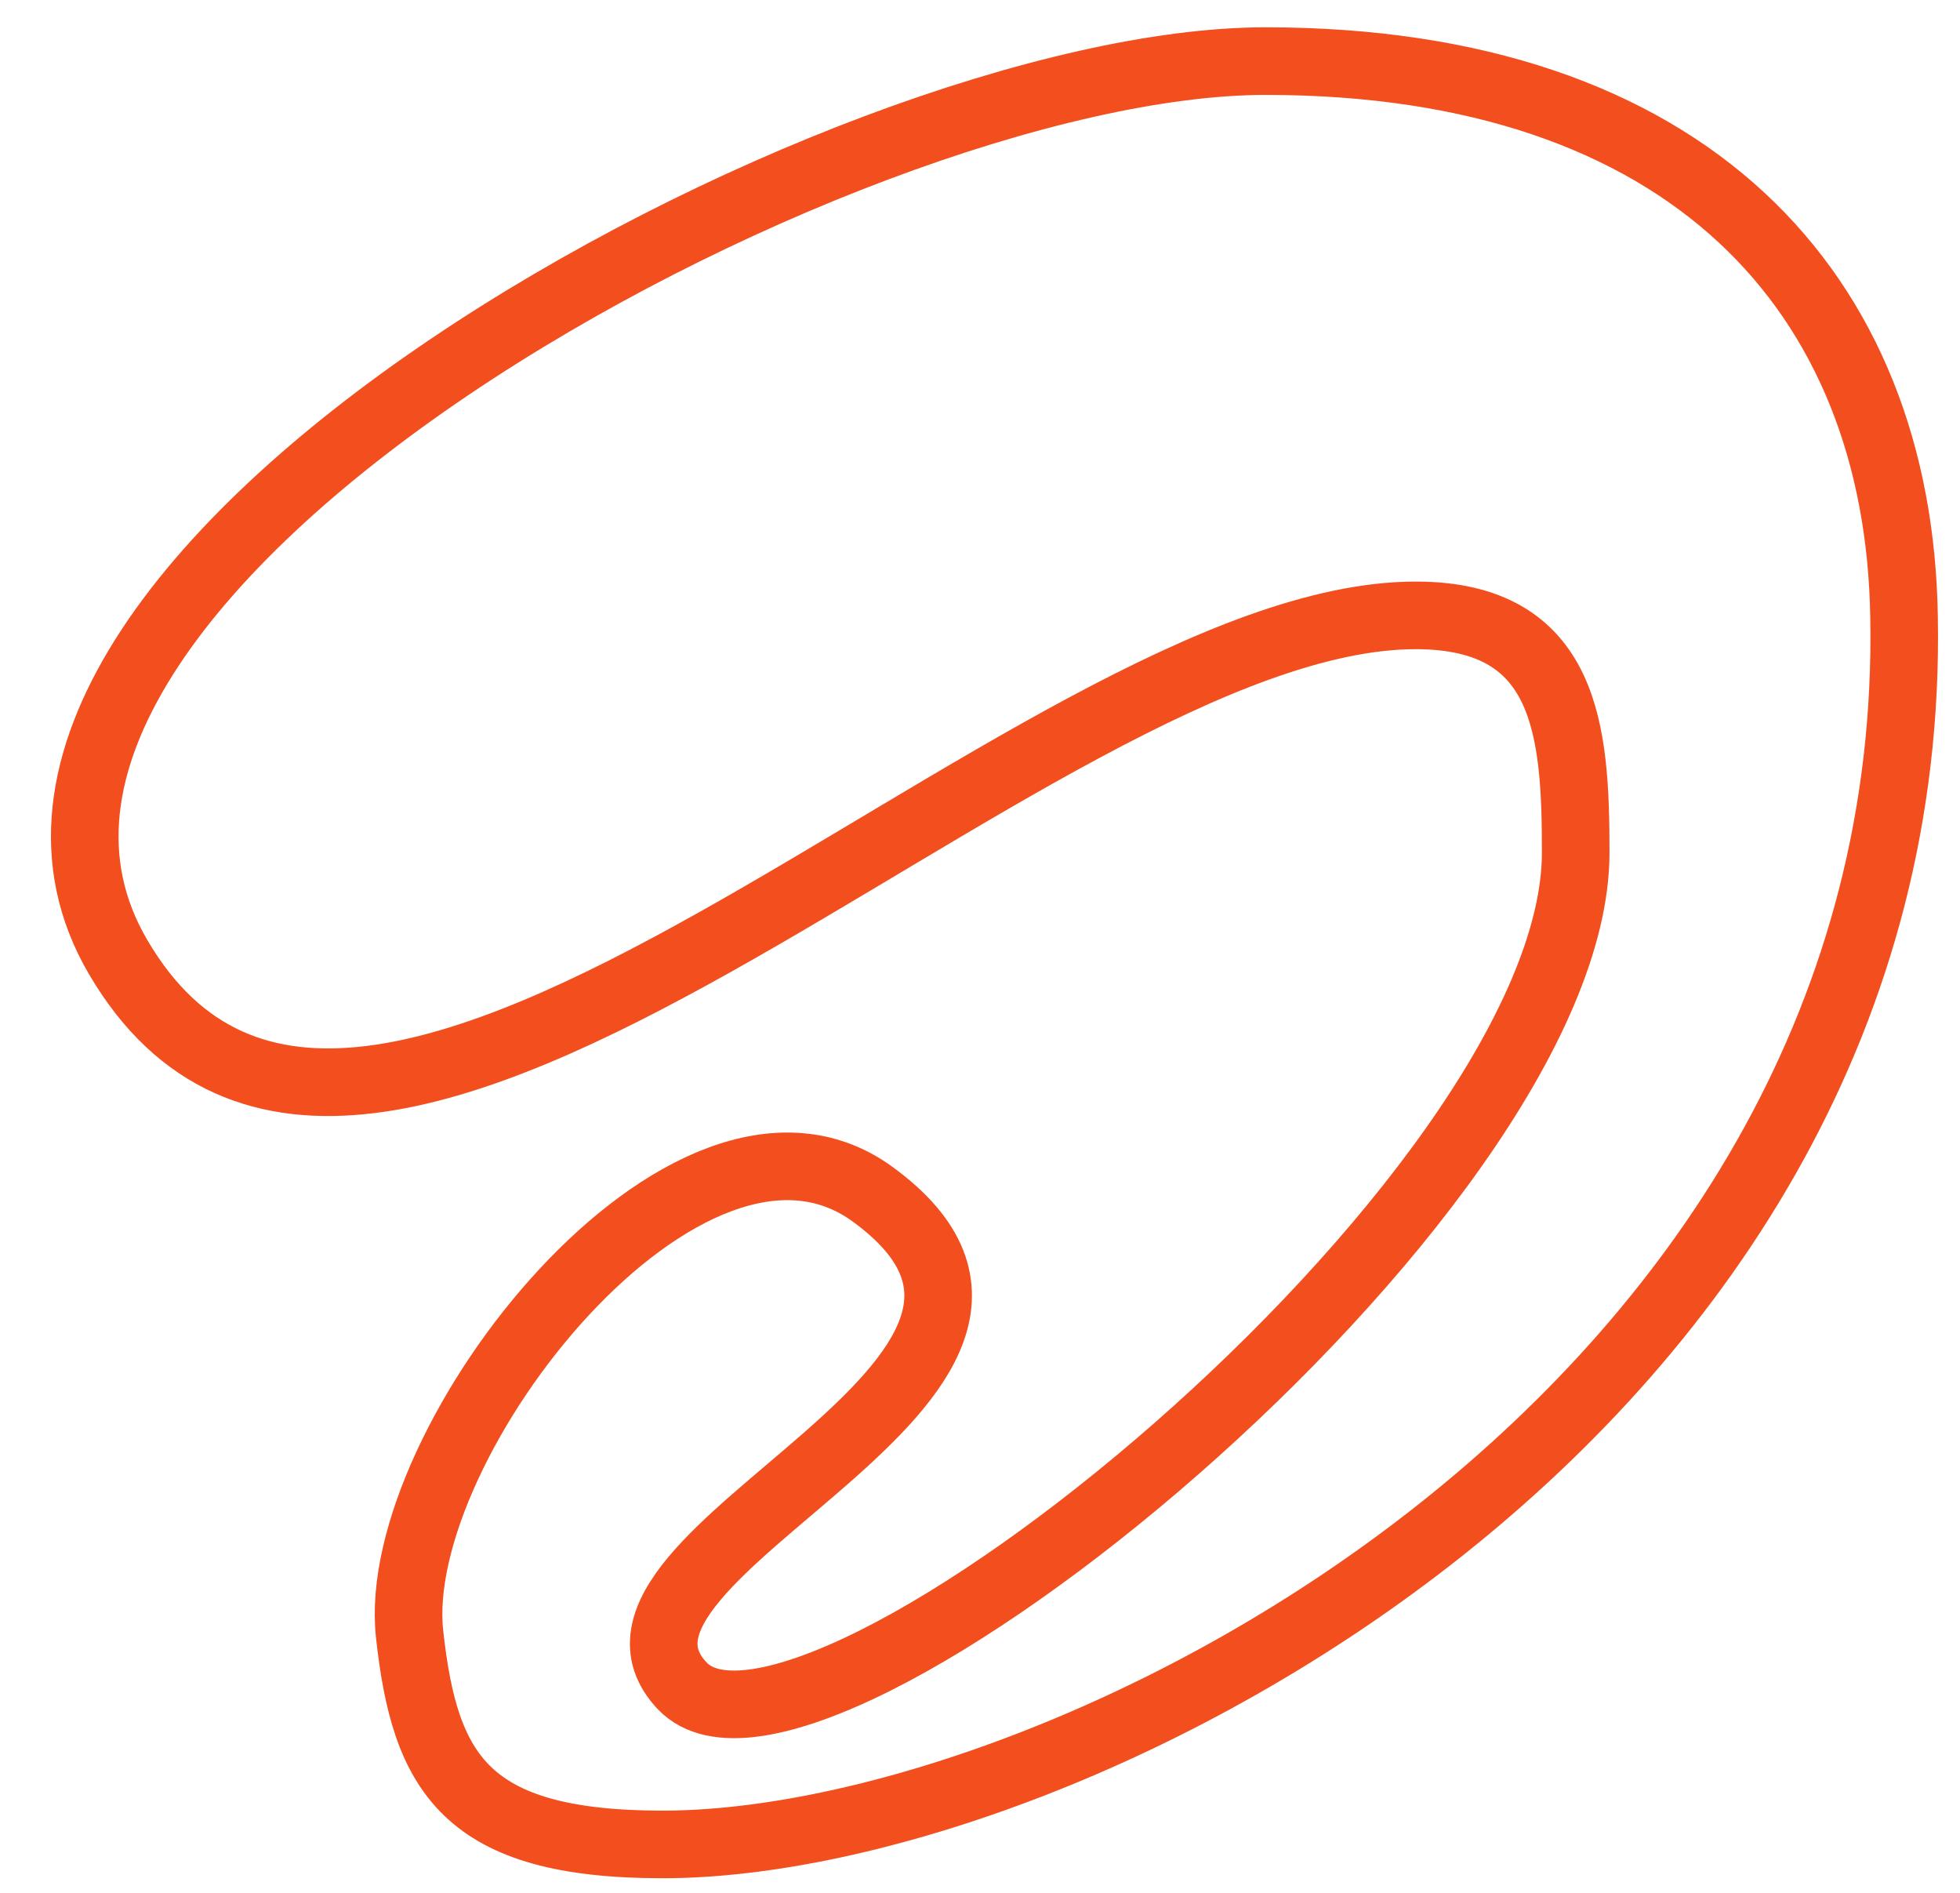 <svg width="29" height="28" viewBox="0 0 29 28" fill="none" xmlns="http://www.w3.org/2000/svg">
<path d="M1.748 14.158C5.364 20.326 15.245 9.103 20.948 9.103C23.194 9.103 23.314 10.822 23.314 12.611C23.314 17.716 11.966 26.913 10.095 24.939C8.223 22.964 16.667 20.39 12.902 17.659C10.184 15.698 5.753 21.331 6.06 24.169C6.285 26.229 6.883 27.284 9.803 27.284C15.873 27.284 28.389 20.867 28.172 9.125C28.097 4.334 24.983 0.904 18.725 0.904C12.467 0.904 -1.545 8.547 1.748 14.158Z" stroke="#F24E1E" stroke-linecap="round" stroke-linejoin="round"/>
</svg>
